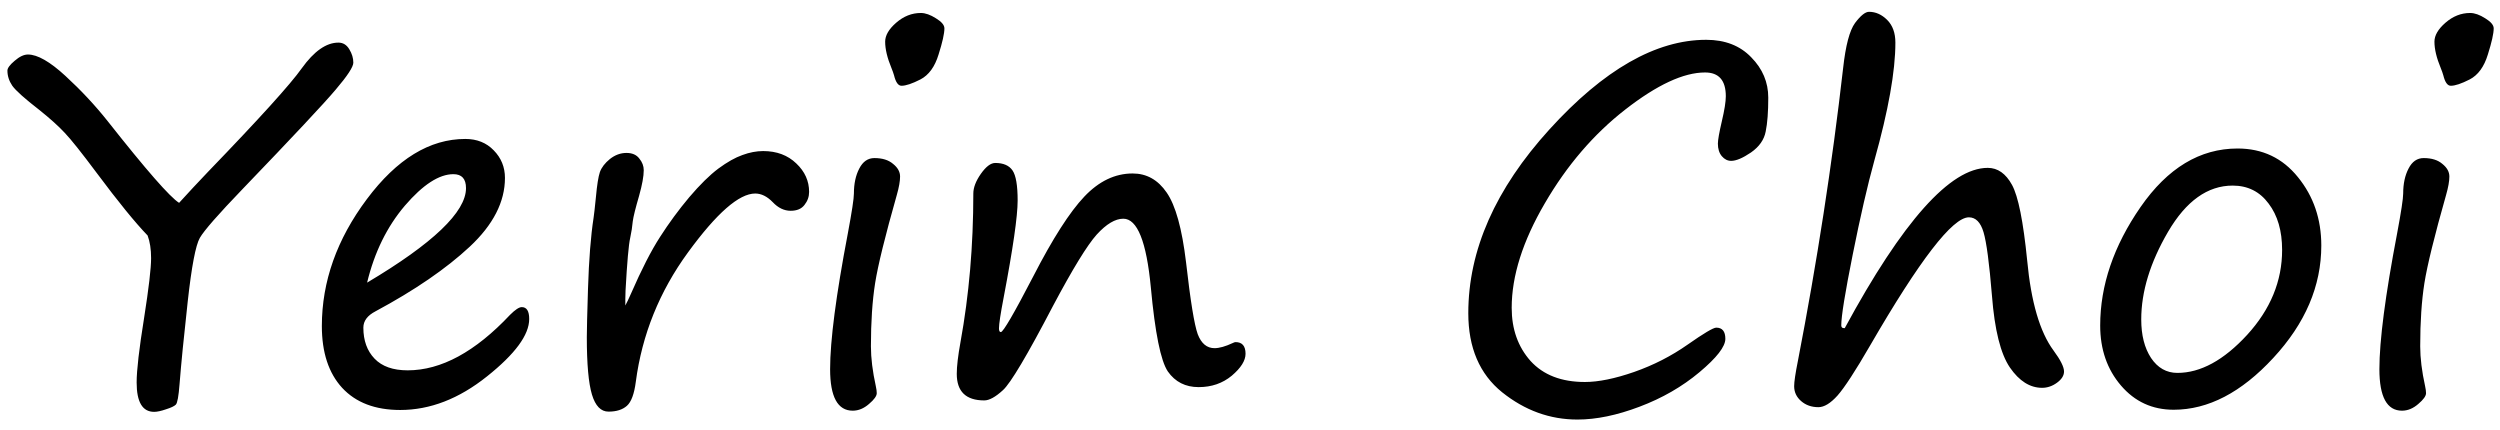 <svg width="157" height="27" viewBox="0 0 157 27" fill="none" xmlns="http://www.w3.org/2000/svg">
<path d="M9.27 14.79C8.488 13.979 7.424 12.671 6.076 10.864C5.129 9.595 4.46 8.755 4.069 8.345C3.679 7.925 3.142 7.441 2.458 6.895C1.55 6.191 0.988 5.688 0.773 5.386C0.568 5.083 0.466 4.766 0.466 4.434C0.466 4.277 0.617 4.072 0.92 3.818C1.223 3.555 1.501 3.423 1.755 3.423C2.351 3.423 3.137 3.872 4.113 4.771C5.09 5.669 5.974 6.616 6.765 7.612C9.177 10.669 10.671 12.378 11.247 12.739C11.823 12.104 12.429 11.455 13.063 10.791C16.286 7.451 18.249 5.283 18.952 4.287C19.724 3.213 20.49 2.676 21.252 2.676C21.545 2.676 21.774 2.817 21.94 3.101C22.106 3.374 22.189 3.652 22.189 3.936C22.189 4.199 21.818 4.766 21.076 5.635C20.344 6.504 18.395 8.584 15.231 11.875C13.708 13.457 12.815 14.477 12.551 14.937C12.287 15.396 12.033 16.729 11.789 18.936C11.545 21.143 11.374 22.871 11.276 24.121C11.218 24.883 11.14 25.312 11.042 25.41C10.944 25.508 10.739 25.605 10.427 25.703C10.114 25.811 9.865 25.864 9.68 25.864C8.947 25.864 8.581 25.249 8.581 24.019C8.581 23.257 8.737 21.904 9.05 19.961C9.343 18.096 9.489 16.846 9.489 16.211C9.489 15.654 9.416 15.181 9.27 14.79ZM33.234 20.034C33.234 21.03 32.351 22.231 30.583 23.638C28.825 25.044 27.009 25.747 25.134 25.747C23.561 25.747 22.346 25.283 21.486 24.355C20.637 23.428 20.212 22.134 20.212 20.474C20.212 17.681 21.154 15.024 23.039 12.505C24.924 9.985 26.984 8.726 29.221 8.726C29.953 8.726 30.549 8.965 31.008 9.443C31.477 9.922 31.711 10.498 31.711 11.172C31.711 12.676 30.974 14.116 29.499 15.493C28.024 16.87 26.052 18.223 23.581 19.551C23.073 19.814 22.819 20.156 22.819 20.576C22.819 21.387 23.054 22.036 23.523 22.524C23.991 23.013 24.685 23.257 25.602 23.257C27.702 23.257 29.846 22.095 32.033 19.77C32.355 19.448 32.6 19.287 32.766 19.287C33.078 19.287 33.234 19.536 33.234 20.034ZM23.054 17.749C27.194 15.288 29.265 13.31 29.265 11.816C29.265 11.23 29.001 10.938 28.474 10.938C27.575 10.938 26.56 11.597 25.427 12.915C24.304 14.233 23.513 15.845 23.054 17.749ZM39.27 19.185C39.367 19.009 39.484 18.765 39.621 18.452C40.285 16.929 40.895 15.737 41.452 14.878C42.009 14.009 42.619 13.179 43.283 12.388C43.957 11.597 44.567 10.996 45.114 10.586C45.671 10.176 46.174 9.893 46.623 9.736C47.072 9.57 47.507 9.487 47.927 9.487C48.776 9.487 49.47 9.746 50.007 10.264C50.544 10.771 50.812 11.367 50.812 12.051C50.812 12.354 50.715 12.627 50.52 12.871C50.334 13.115 50.046 13.237 49.655 13.237C49.245 13.237 48.869 13.057 48.527 12.695C48.176 12.334 47.81 12.153 47.429 12.153C46.413 12.153 45.007 13.384 43.21 15.845C41.413 18.306 40.319 21.016 39.929 23.975C39.831 24.736 39.645 25.239 39.372 25.483C39.099 25.727 38.713 25.85 38.215 25.85C37.736 25.85 37.39 25.493 37.175 24.78C36.96 24.067 36.852 22.866 36.852 21.177C36.852 20.718 36.877 19.707 36.926 18.145C36.984 16.299 37.102 14.81 37.277 13.677C37.307 13.491 37.355 13.057 37.424 12.373C37.492 11.621 37.575 11.099 37.673 10.806C37.78 10.513 37.99 10.239 38.303 9.985C38.625 9.731 38.972 9.604 39.343 9.604C39.704 9.604 39.973 9.722 40.148 9.956C40.334 10.181 40.427 10.425 40.427 10.688C40.427 11.069 40.329 11.606 40.134 12.3C39.909 13.071 39.777 13.604 39.738 13.896C39.709 14.229 39.655 14.575 39.577 14.937C39.48 15.356 39.382 16.46 39.284 18.247L39.27 18.789V19.185ZM56.613 5.386C56.408 5.386 56.252 5.166 56.145 4.727C56.105 4.59 56.052 4.438 55.983 4.272C55.72 3.638 55.588 3.086 55.588 2.617C55.588 2.227 55.817 1.831 56.276 1.431C56.745 1.021 57.263 0.815 57.829 0.815C58.112 0.815 58.43 0.928 58.781 1.152C59.133 1.367 59.309 1.577 59.309 1.782C59.309 2.104 59.187 2.651 58.942 3.423C58.708 4.194 58.327 4.717 57.8 4.99C57.282 5.254 56.887 5.386 56.613 5.386ZM54.694 21.748C54.694 22.49 54.797 23.325 55.002 24.253C55.041 24.429 55.06 24.575 55.06 24.692C55.06 24.868 54.899 25.093 54.577 25.366C54.255 25.649 53.913 25.791 53.552 25.791C52.605 25.791 52.131 24.922 52.131 23.184C52.131 21.387 52.502 18.545 53.244 14.658C53.498 13.301 53.625 12.466 53.625 12.153C53.625 11.538 53.737 11.016 53.962 10.586C54.187 10.146 54.504 9.927 54.914 9.927C55.412 9.927 55.803 10.049 56.086 10.293C56.379 10.527 56.525 10.791 56.525 11.084C56.525 11.377 56.457 11.763 56.32 12.241C55.588 14.819 55.134 16.665 54.958 17.778C54.782 18.892 54.694 20.215 54.694 21.748ZM70.544 13.735C70.036 13.735 69.48 14.067 68.874 14.731C68.278 15.396 67.365 16.885 66.135 19.199C64.514 22.305 63.464 24.072 62.985 24.502C62.517 24.932 62.126 25.146 61.813 25.146C60.661 25.146 60.085 24.59 60.085 23.477C60.085 23.008 60.163 22.344 60.319 21.484C60.856 18.535 61.125 15.425 61.125 12.153C61.125 11.782 61.281 11.372 61.594 10.923C61.916 10.464 62.219 10.234 62.502 10.234C63.01 10.234 63.371 10.391 63.586 10.703C63.801 11.016 63.908 11.646 63.908 12.593C63.908 13.579 63.615 15.61 63.029 18.686C62.834 19.702 62.736 20.347 62.736 20.62C62.736 20.776 62.775 20.855 62.853 20.855C63 20.855 63.679 19.688 64.89 17.354C66.11 14.98 67.18 13.31 68.098 12.344C69.016 11.377 70.026 10.894 71.13 10.894C72.009 10.894 72.722 11.294 73.269 12.095C73.825 12.896 74.231 14.355 74.484 16.475C74.758 18.887 75.002 20.391 75.217 20.986C75.441 21.572 75.793 21.865 76.272 21.865C76.574 21.865 76.955 21.758 77.414 21.543C77.492 21.504 77.551 21.484 77.59 21.484C78.01 21.484 78.22 21.729 78.22 22.217C78.22 22.646 77.932 23.105 77.356 23.594C76.779 24.072 76.086 24.311 75.275 24.311C74.445 24.311 73.801 23.984 73.342 23.33C72.893 22.666 72.536 20.903 72.272 18.042C71.999 15.171 71.423 13.735 70.544 13.735ZM107.78 20.576C108.161 20.576 108.352 20.811 108.352 21.279C108.352 21.768 107.81 22.466 106.726 23.374C105.642 24.282 104.387 25.005 102.961 25.542C101.545 26.079 100.246 26.348 99.064 26.348C97.336 26.348 95.759 25.776 94.333 24.634C92.917 23.491 92.209 21.836 92.209 19.668C92.209 15.713 93.908 11.865 97.307 8.125C100.715 4.375 103.996 2.5 107.15 2.5C108.332 2.5 109.274 2.866 109.978 3.599C110.69 4.321 111.047 5.166 111.047 6.133C111.047 7.031 110.993 7.739 110.886 8.257C110.788 8.774 110.48 9.214 109.963 9.575C109.445 9.927 109.03 10.102 108.718 10.102C108.493 10.102 108.298 10.005 108.132 9.81C107.966 9.614 107.883 9.351 107.883 9.019C107.883 8.794 107.966 8.325 108.132 7.612C108.298 6.909 108.381 6.387 108.381 6.045C108.381 5.049 107.946 4.551 107.077 4.551C105.729 4.551 104.06 5.327 102.067 6.88C100.085 8.423 98.4 10.386 97.014 12.769C95.627 15.142 94.934 17.329 94.934 19.331C94.934 20.669 95.329 21.782 96.12 22.671C96.921 23.55 98.059 23.989 99.533 23.989C100.383 23.989 101.413 23.779 102.624 23.359C103.845 22.93 104.963 22.358 105.979 21.645C106.994 20.933 107.595 20.576 107.78 20.576ZM115.852 20.605C119.484 13.896 122.478 10.542 124.831 10.542C125.456 10.542 125.964 10.898 126.354 11.611C126.745 12.324 127.062 13.906 127.307 16.357C127.551 18.965 128.103 20.85 128.962 22.012C129.401 22.607 129.621 23.047 129.621 23.33C129.621 23.584 129.475 23.818 129.182 24.033C128.889 24.248 128.576 24.355 128.244 24.355C127.482 24.355 126.809 23.931 126.223 23.081C125.637 22.222 125.261 20.718 125.095 18.569C124.929 16.538 124.753 15.21 124.567 14.585C124.382 13.96 124.074 13.648 123.645 13.648C122.619 13.648 120.554 16.328 117.448 21.689C116.521 23.291 115.837 24.341 115.397 24.839C114.958 25.327 114.558 25.571 114.196 25.571C113.767 25.571 113.405 25.444 113.112 25.19C112.819 24.936 112.673 24.624 112.673 24.253C112.673 23.98 112.751 23.452 112.907 22.671C114.108 16.47 115.056 10.337 115.749 4.272C115.905 2.856 116.154 1.914 116.496 1.445C116.848 0.977 117.141 0.742 117.375 0.742C117.795 0.742 118.176 0.913 118.518 1.255C118.859 1.597 119.03 2.07 119.03 2.676C119.03 4.473 118.591 6.938 117.712 10.073C117.282 11.626 116.828 13.599 116.35 15.991C115.871 18.384 115.632 19.863 115.632 20.43C115.632 20.547 115.686 20.605 115.793 20.605H115.852ZM136.506 25.732C135.168 25.732 134.064 25.225 133.195 24.209C132.326 23.193 131.892 21.939 131.892 20.444C131.892 17.925 132.736 15.444 134.426 13.003C136.125 10.552 138.156 9.326 140.52 9.326C142.082 9.326 143.347 9.927 144.313 11.128C145.29 12.329 145.778 13.76 145.778 15.42C145.778 17.959 144.772 20.312 142.761 22.48C140.759 24.648 138.674 25.732 136.506 25.732ZM134.47 20.064C134.47 21.05 134.675 21.855 135.085 22.48C135.505 23.105 136.057 23.418 136.74 23.418C138.195 23.418 139.655 22.622 141.12 21.03C142.585 19.429 143.317 17.651 143.317 15.698C143.317 14.497 143.034 13.525 142.468 12.783C141.911 12.031 141.159 11.655 140.212 11.655C138.64 11.655 137.287 12.622 136.154 14.556C135.031 16.48 134.47 18.315 134.47 20.064ZM153.908 5.386C153.703 5.386 153.547 5.166 153.439 4.727C153.4 4.59 153.347 4.438 153.278 4.272C153.015 3.638 152.883 3.086 152.883 2.617C152.883 2.227 153.112 1.831 153.571 1.431C154.04 1.021 154.558 0.815 155.124 0.815C155.407 0.815 155.725 0.928 156.076 1.152C156.428 1.367 156.604 1.577 156.604 1.782C156.604 2.104 156.481 2.651 156.237 3.423C156.003 4.194 155.622 4.717 155.095 4.99C154.577 5.254 154.182 5.386 153.908 5.386ZM151.989 21.748C151.989 22.49 152.092 23.325 152.297 24.253C152.336 24.429 152.355 24.575 152.355 24.692C152.355 24.868 152.194 25.093 151.872 25.366C151.55 25.649 151.208 25.791 150.847 25.791C149.899 25.791 149.426 24.922 149.426 23.184C149.426 21.387 149.797 18.545 150.539 14.658C150.793 13.301 150.92 12.466 150.92 12.153C150.92 11.538 151.032 11.016 151.257 10.586C151.481 10.146 151.799 9.927 152.209 9.927C152.707 9.927 153.098 10.049 153.381 10.293C153.674 10.527 153.82 10.791 153.82 11.084C153.82 11.377 153.752 11.763 153.615 12.241C152.883 14.819 152.429 16.665 152.253 17.778C152.077 18.892 151.989 20.215 151.989 21.748Z" fill="black"/>
</svg>

